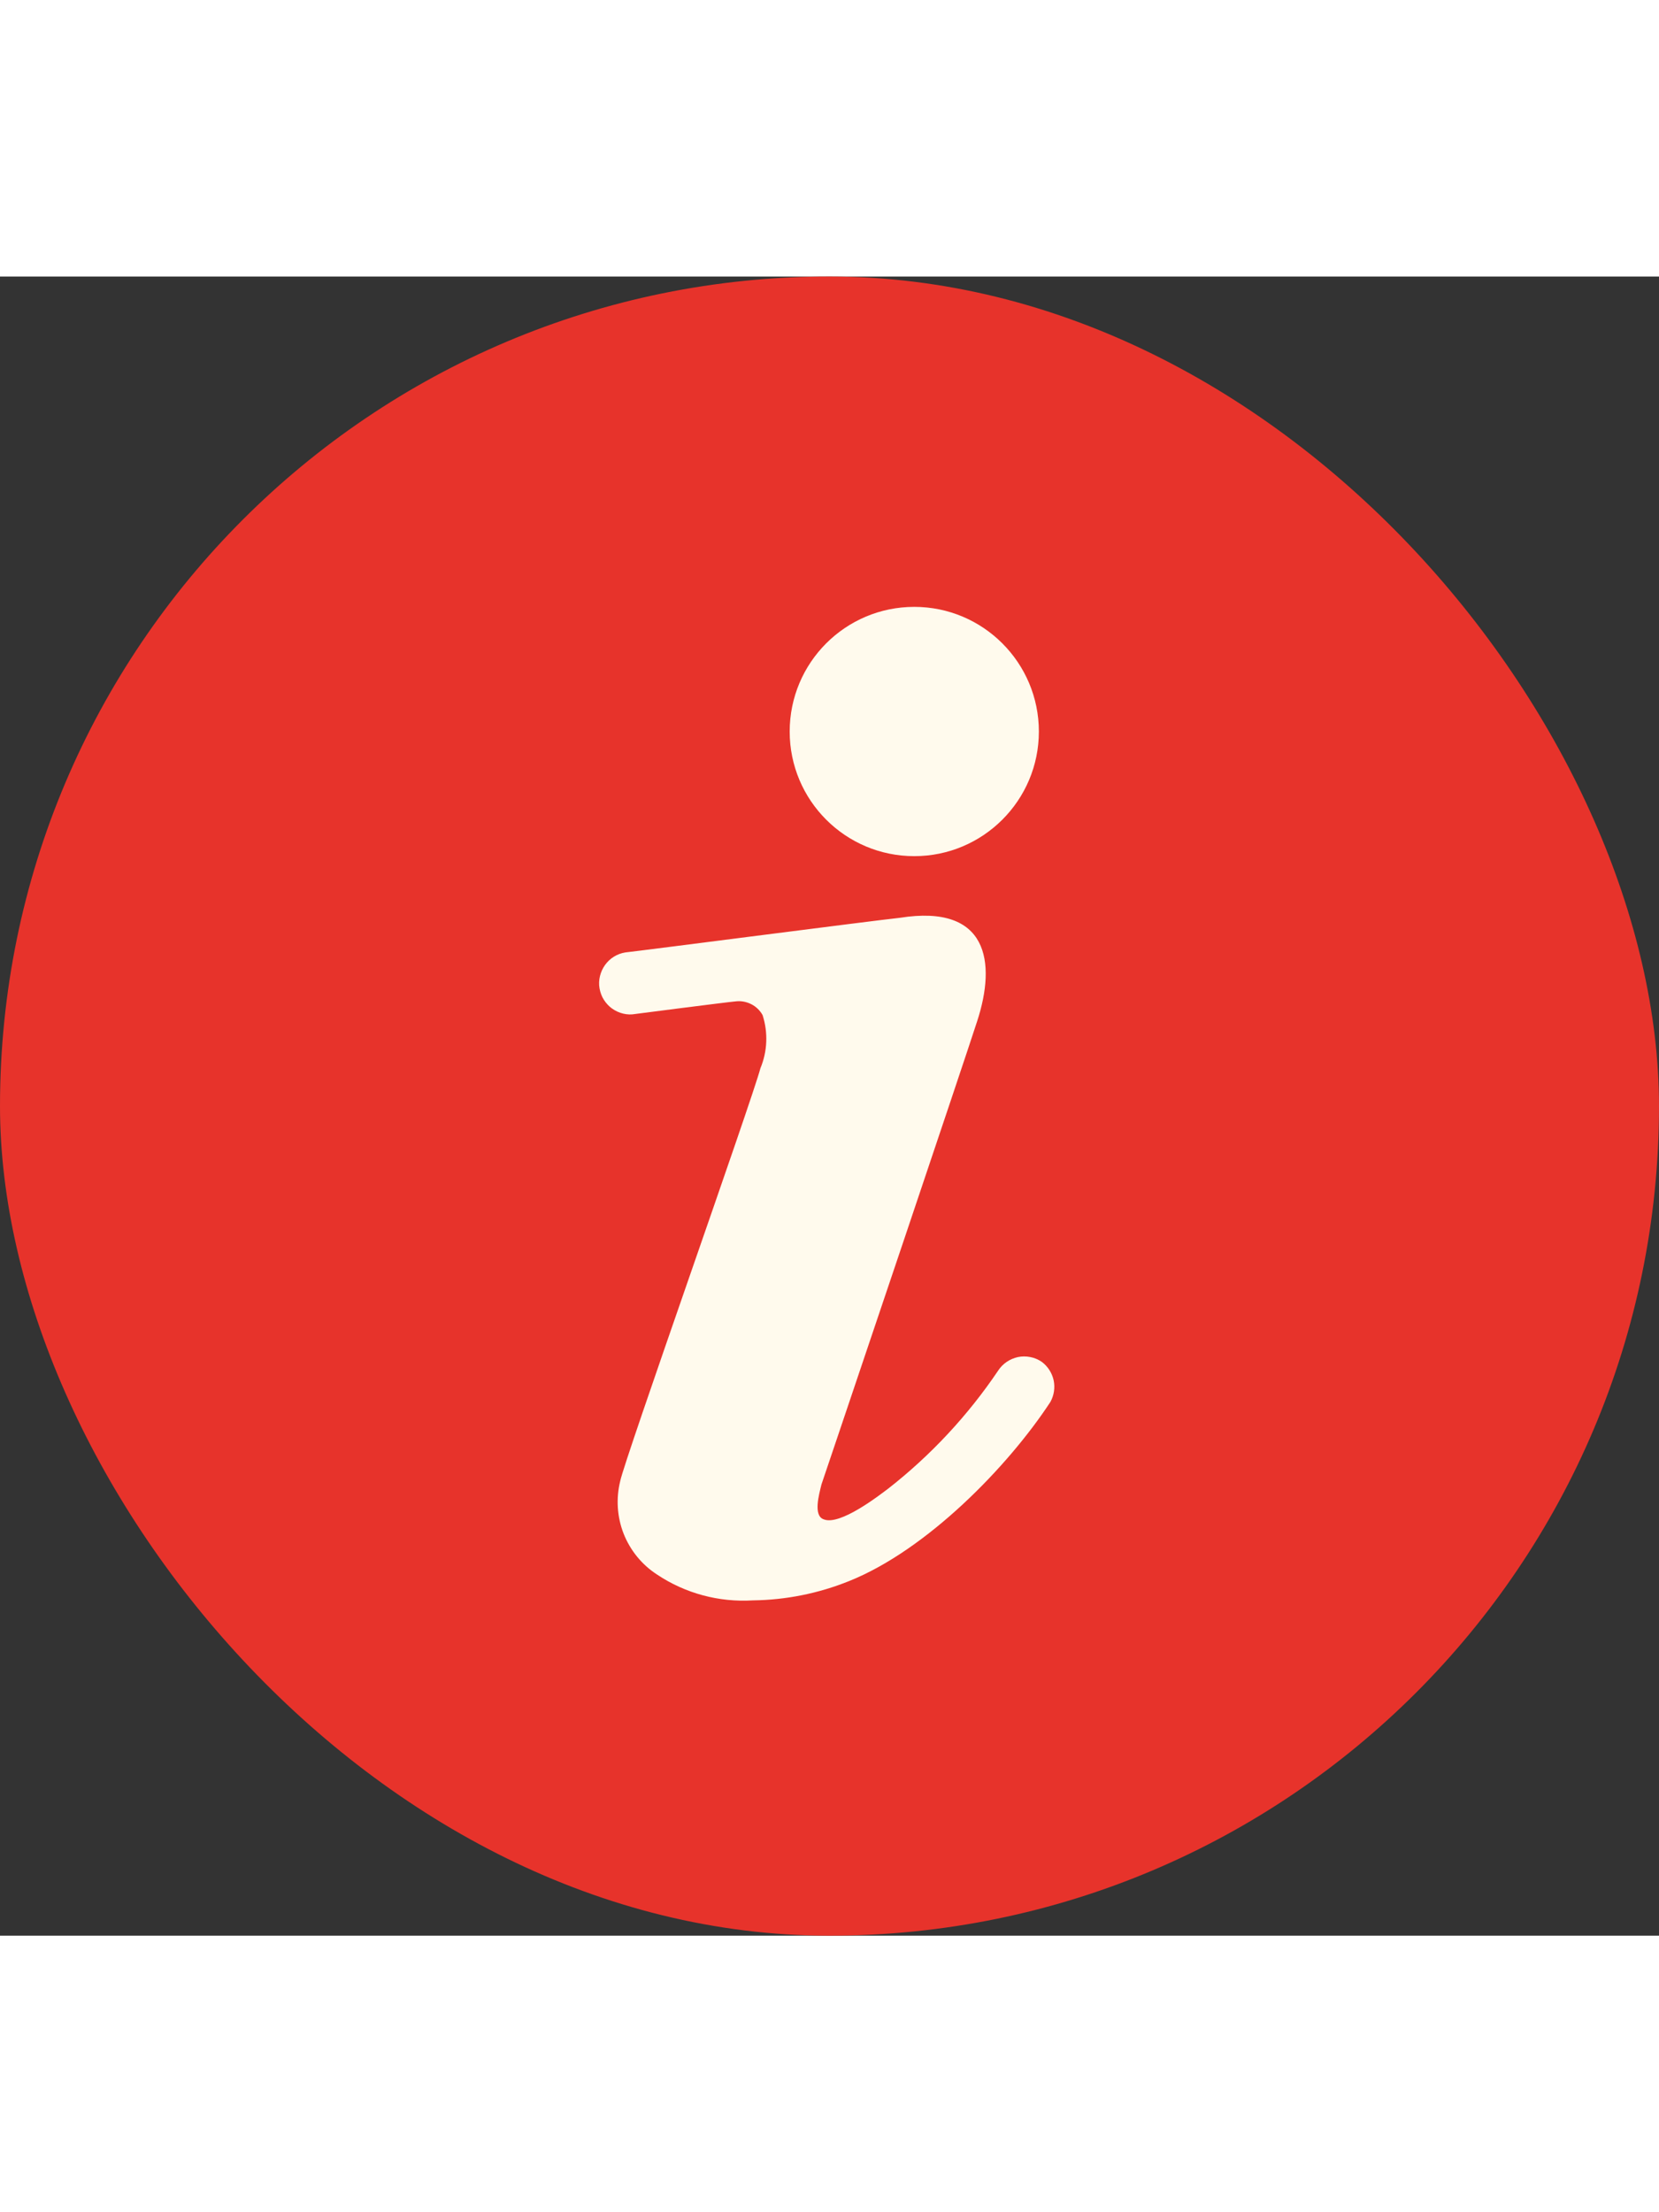<svg width="15" height="20" viewBox="0 0 20 20" fill="none" xmlns="http://www.w3.org/2000/svg">
<rect x="0" y="0" width="20" height="20" fill="#333333" stroke="none"/>
<rect width="20" height="20" rx="10" fill="#E7332B"/>
<path d="M11.022 6.987C11.851 6.987 12.524 6.314 12.524 5.485C12.524 4.655 11.851 3.982 11.022 3.982C10.192 3.982 9.52 4.655 9.52 5.485C9.52 6.314 10.192 6.987 11.022 6.987Z" fill="#FFFAED"/>
<path d="M12.558 13.082C12.516 13.054 12.47 13.034 12.421 13.025C12.371 13.015 12.321 13.015 12.272 13.025C12.223 13.036 12.177 13.055 12.135 13.084C12.094 13.112 12.059 13.148 12.032 13.19C11.669 13.728 11.224 14.206 10.714 14.606C10.59 14.7 10.128 15.057 9.933 14.982C9.798 14.94 9.876 14.674 9.903 14.561L10.102 13.972C10.184 13.731 11.623 9.465 11.78 8.977C12.013 8.264 11.912 7.561 10.849 7.73C10.56 7.76 7.627 8.14 7.575 8.143C7.525 8.147 7.477 8.159 7.433 8.181C7.388 8.203 7.349 8.233 7.316 8.271C7.284 8.308 7.259 8.351 7.243 8.398C7.227 8.444 7.22 8.494 7.223 8.543C7.227 8.593 7.24 8.641 7.261 8.685C7.283 8.729 7.314 8.769 7.351 8.802C7.388 8.834 7.431 8.859 7.478 8.875C7.525 8.891 7.574 8.898 7.623 8.894C7.623 8.894 8.75 8.748 8.874 8.737C8.937 8.73 9.001 8.743 9.058 8.772C9.115 8.801 9.161 8.846 9.193 8.902C9.261 9.112 9.252 9.34 9.167 9.544C9.069 9.92 7.526 14.268 7.477 14.52C7.425 14.73 7.439 14.952 7.518 15.154C7.598 15.356 7.738 15.528 7.92 15.646C8.261 15.874 8.667 15.983 9.077 15.958C9.475 15.953 9.868 15.874 10.237 15.725C11.172 15.35 12.148 14.351 12.663 13.566C12.707 13.486 12.721 13.393 12.702 13.304C12.682 13.215 12.631 13.136 12.558 13.082Z" fill="#FFFAED"/>
</svg>
